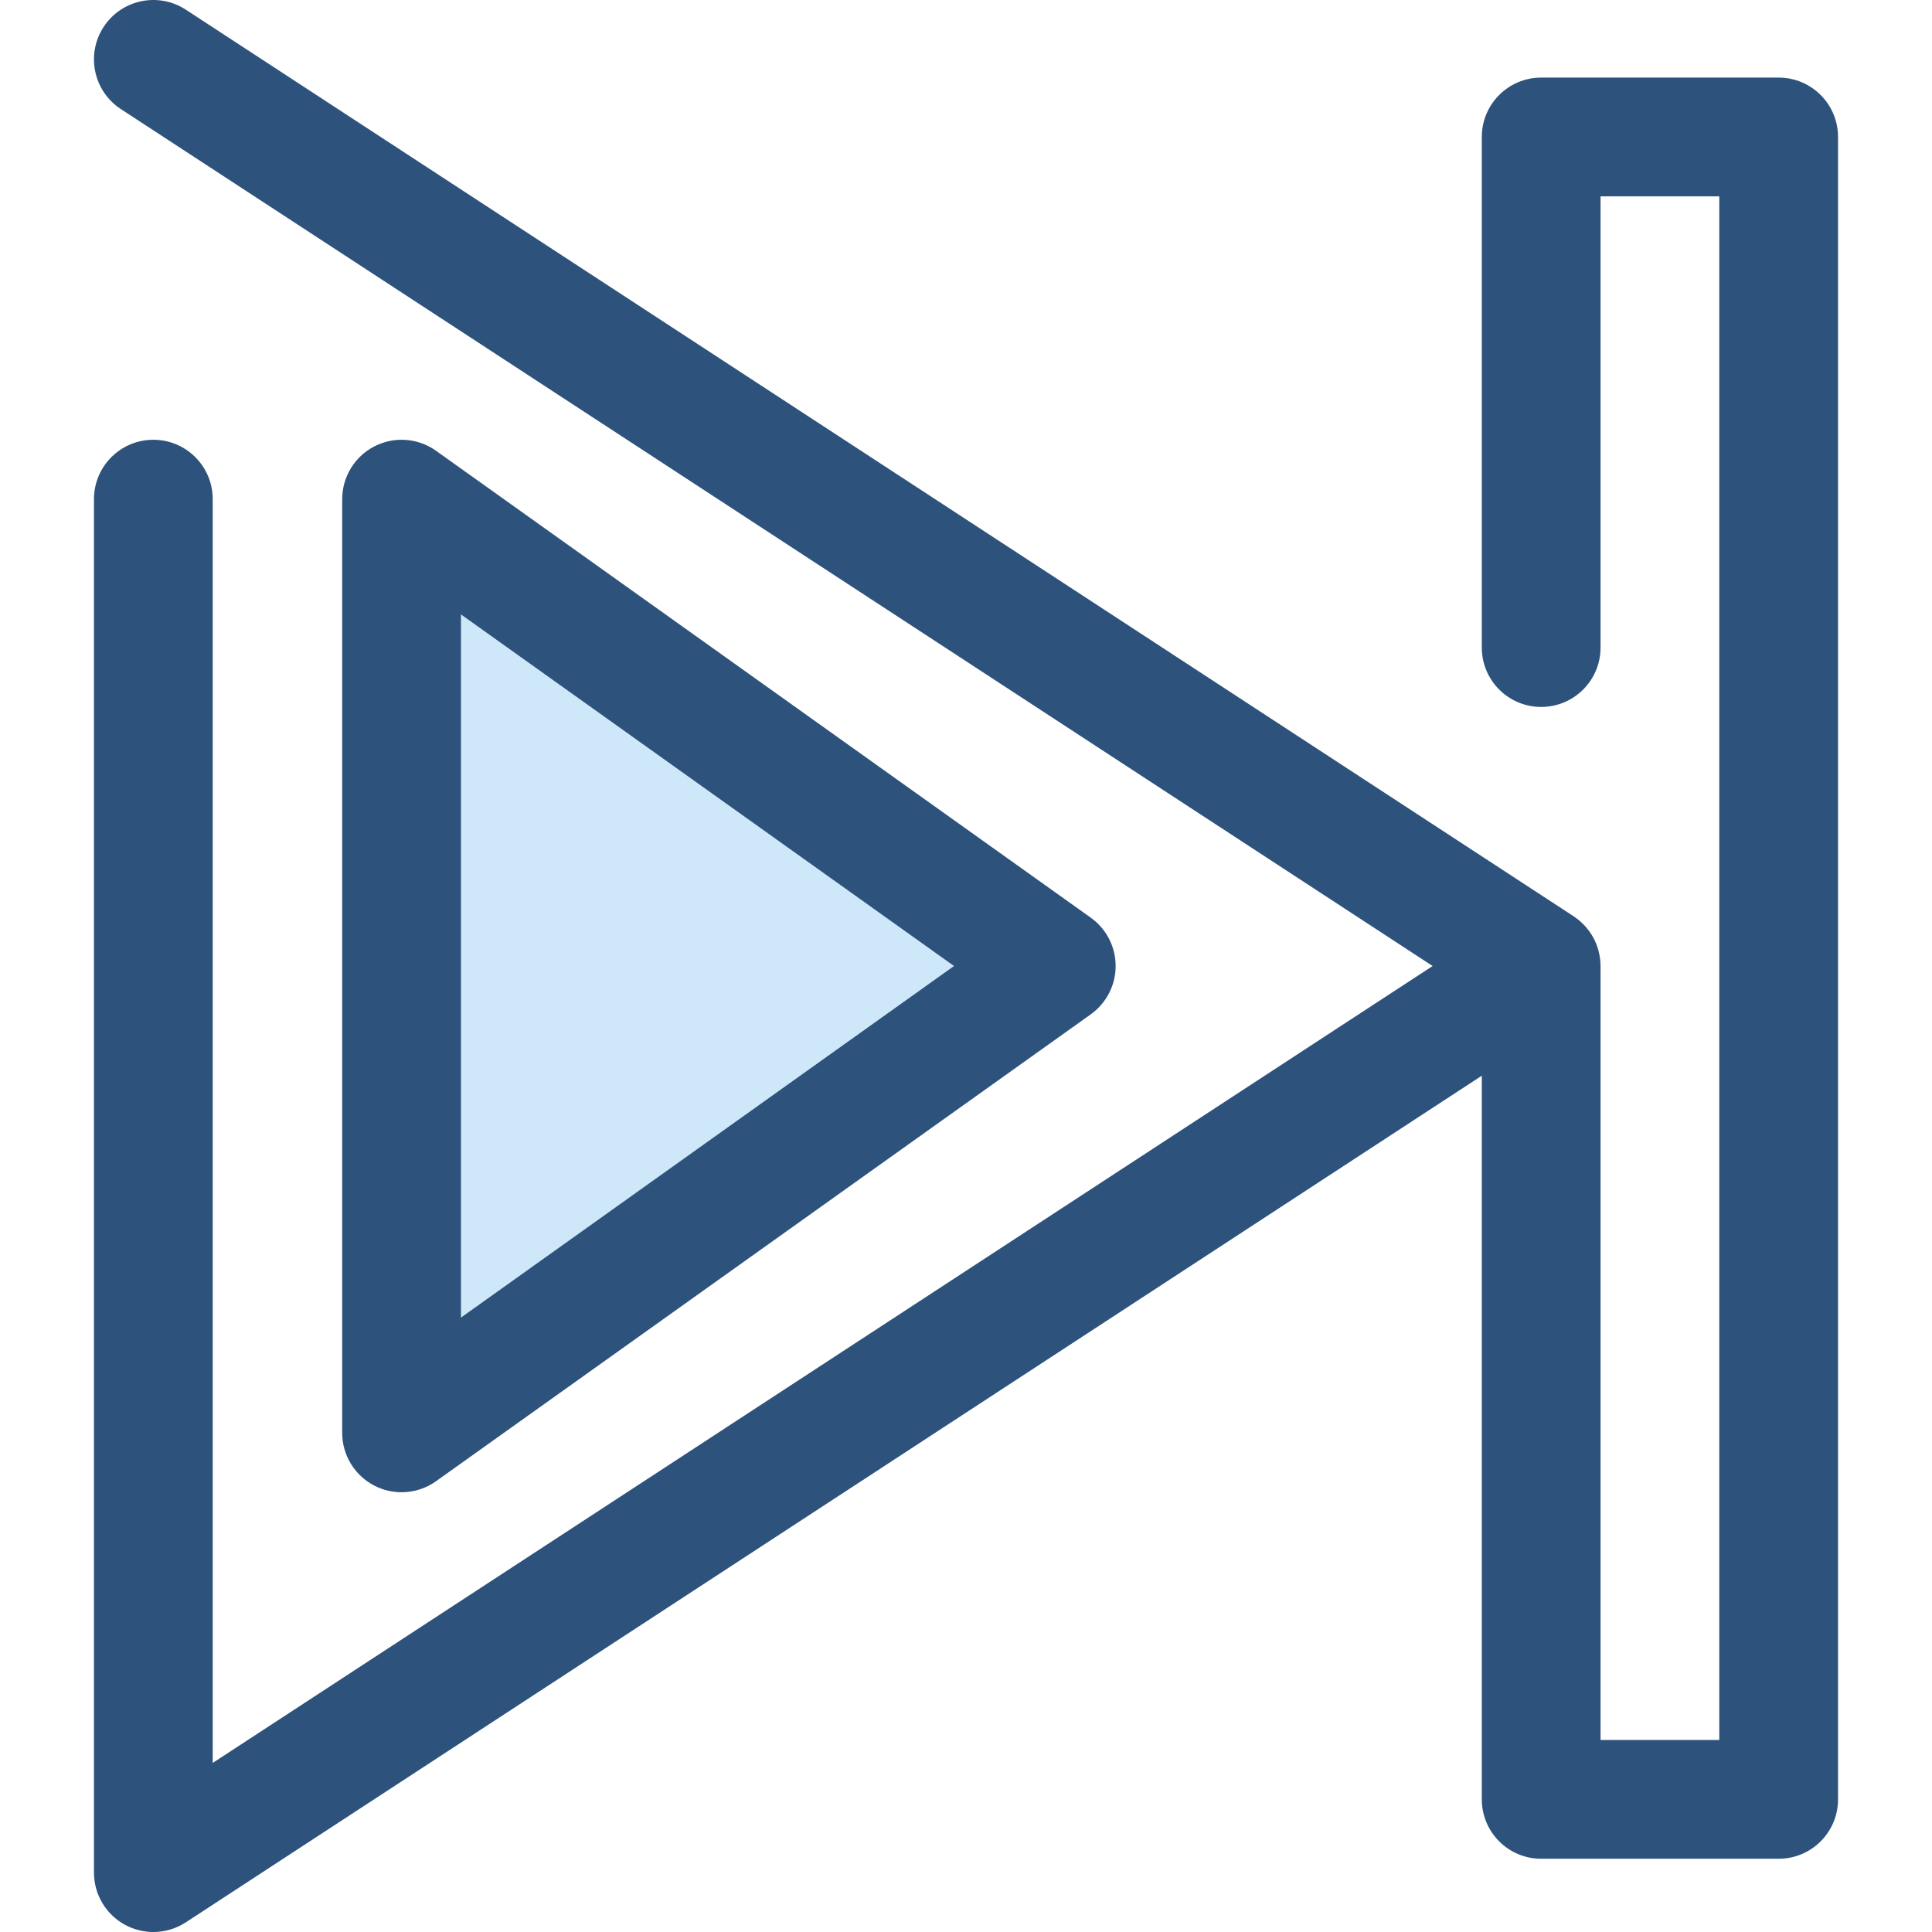 <?xml version="1.0" encoding="iso-8859-1"?>
<!-- Generator: Adobe Illustrator 19.0.0, SVG Export Plug-In . SVG Version: 6.00 Build 0)  -->
<svg version="1.1" id="Layer_1" xmlns="http://www.w3.org/2000/svg" xmlns:xlink="http://www.w3.org/1999/xlink" x="0px" y="0px"
	 viewBox="0 0 511.999 511.999" style="enable-background:new 0 0 511.999 511.999;" xml:space="preserve">
<polygon style="fill:#CEE8FA;" points="106.421,379.726 279.925,256 106.421,132.276 "/>
<g>
	<path style="fill:#2D527C;" d="M106.42,395.46c-2.461,0-4.933-0.577-7.203-1.746c-5.238-2.697-8.529-8.095-8.529-13.988V132.276
		c0-5.892,3.292-11.289,8.529-13.988c5.236-2.7,11.544-2.244,16.34,1.177l173.502,123.725c4.141,2.953,6.599,7.725,6.599,12.811
		c0,5.085-2.459,9.857-6.599,12.811L115.555,392.536C112.839,394.475,109.637,395.46,106.42,395.46z M122.155,162.821v186.36
		L252.824,256L122.155,162.821z"/>
	<path style="fill:#2D527C;" d="M471.363,20.564h-62.937c-8.688,0-15.734,7.044-15.734,15.734v135.314
		c0,8.69,7.046,15.734,15.734,15.734c8.688,0,15.734-7.044,15.734-15.734V52.032h31.468V461.12h-31.468V256
		c0-0.62-0.046-1.229-0.115-1.83c-0.019-0.164-0.05-0.324-0.074-0.486c-0.066-0.45-0.149-0.895-0.253-1.331
		c-0.039-0.167-0.082-0.33-0.127-0.496c-0.124-0.453-0.267-0.897-0.43-1.333c-0.047-0.126-0.088-0.255-0.138-0.379
		c-0.448-1.117-1.02-2.171-1.699-3.144c-0.094-0.135-0.197-0.263-0.296-0.395c-0.256-0.343-0.526-0.677-0.809-0.998
		c-0.129-0.146-0.26-0.291-0.393-0.433c-0.312-0.327-0.639-0.64-0.977-0.941c-0.105-0.094-0.205-0.194-0.315-0.285
		c-0.459-0.385-0.939-0.744-1.441-1.076c-0.022-0.014-0.041-0.033-0.064-0.047L49.243,2.564c-7.277-4.755-17.027-2.706-21.778,4.568
		c-4.753,7.275-2.708,17.026,4.568,21.778l347.625,227.092L56.372,467.193V132.278c0-8.69-7.046-15.734-15.734-15.734
		s-15.734,7.044-15.734,15.734v363.987c0,5.776,3.166,11.088,8.245,13.837c2.343,1.268,4.918,1.898,7.488,1.898
		c3.004,0,5.999-0.859,8.607-2.561l343.45-224.364v191.78c0,8.69,7.046,15.734,15.734,15.734h62.937
		c8.688,0,15.734-7.044,15.734-15.734V36.298C487.098,27.608,480.053,20.564,471.363,20.564z"/>
</g>
<g>
</g>
<g>
</g>
<g>
</g>
<g>
</g>
<g>
</g>
<g>
</g>
<g>
</g>
<g>
</g>
<g>
</g>
<g>
</g>
<g>
</g>
<g>
</g>
<g>
</g>
<g>
</g>
<g>
</g>
</svg>
